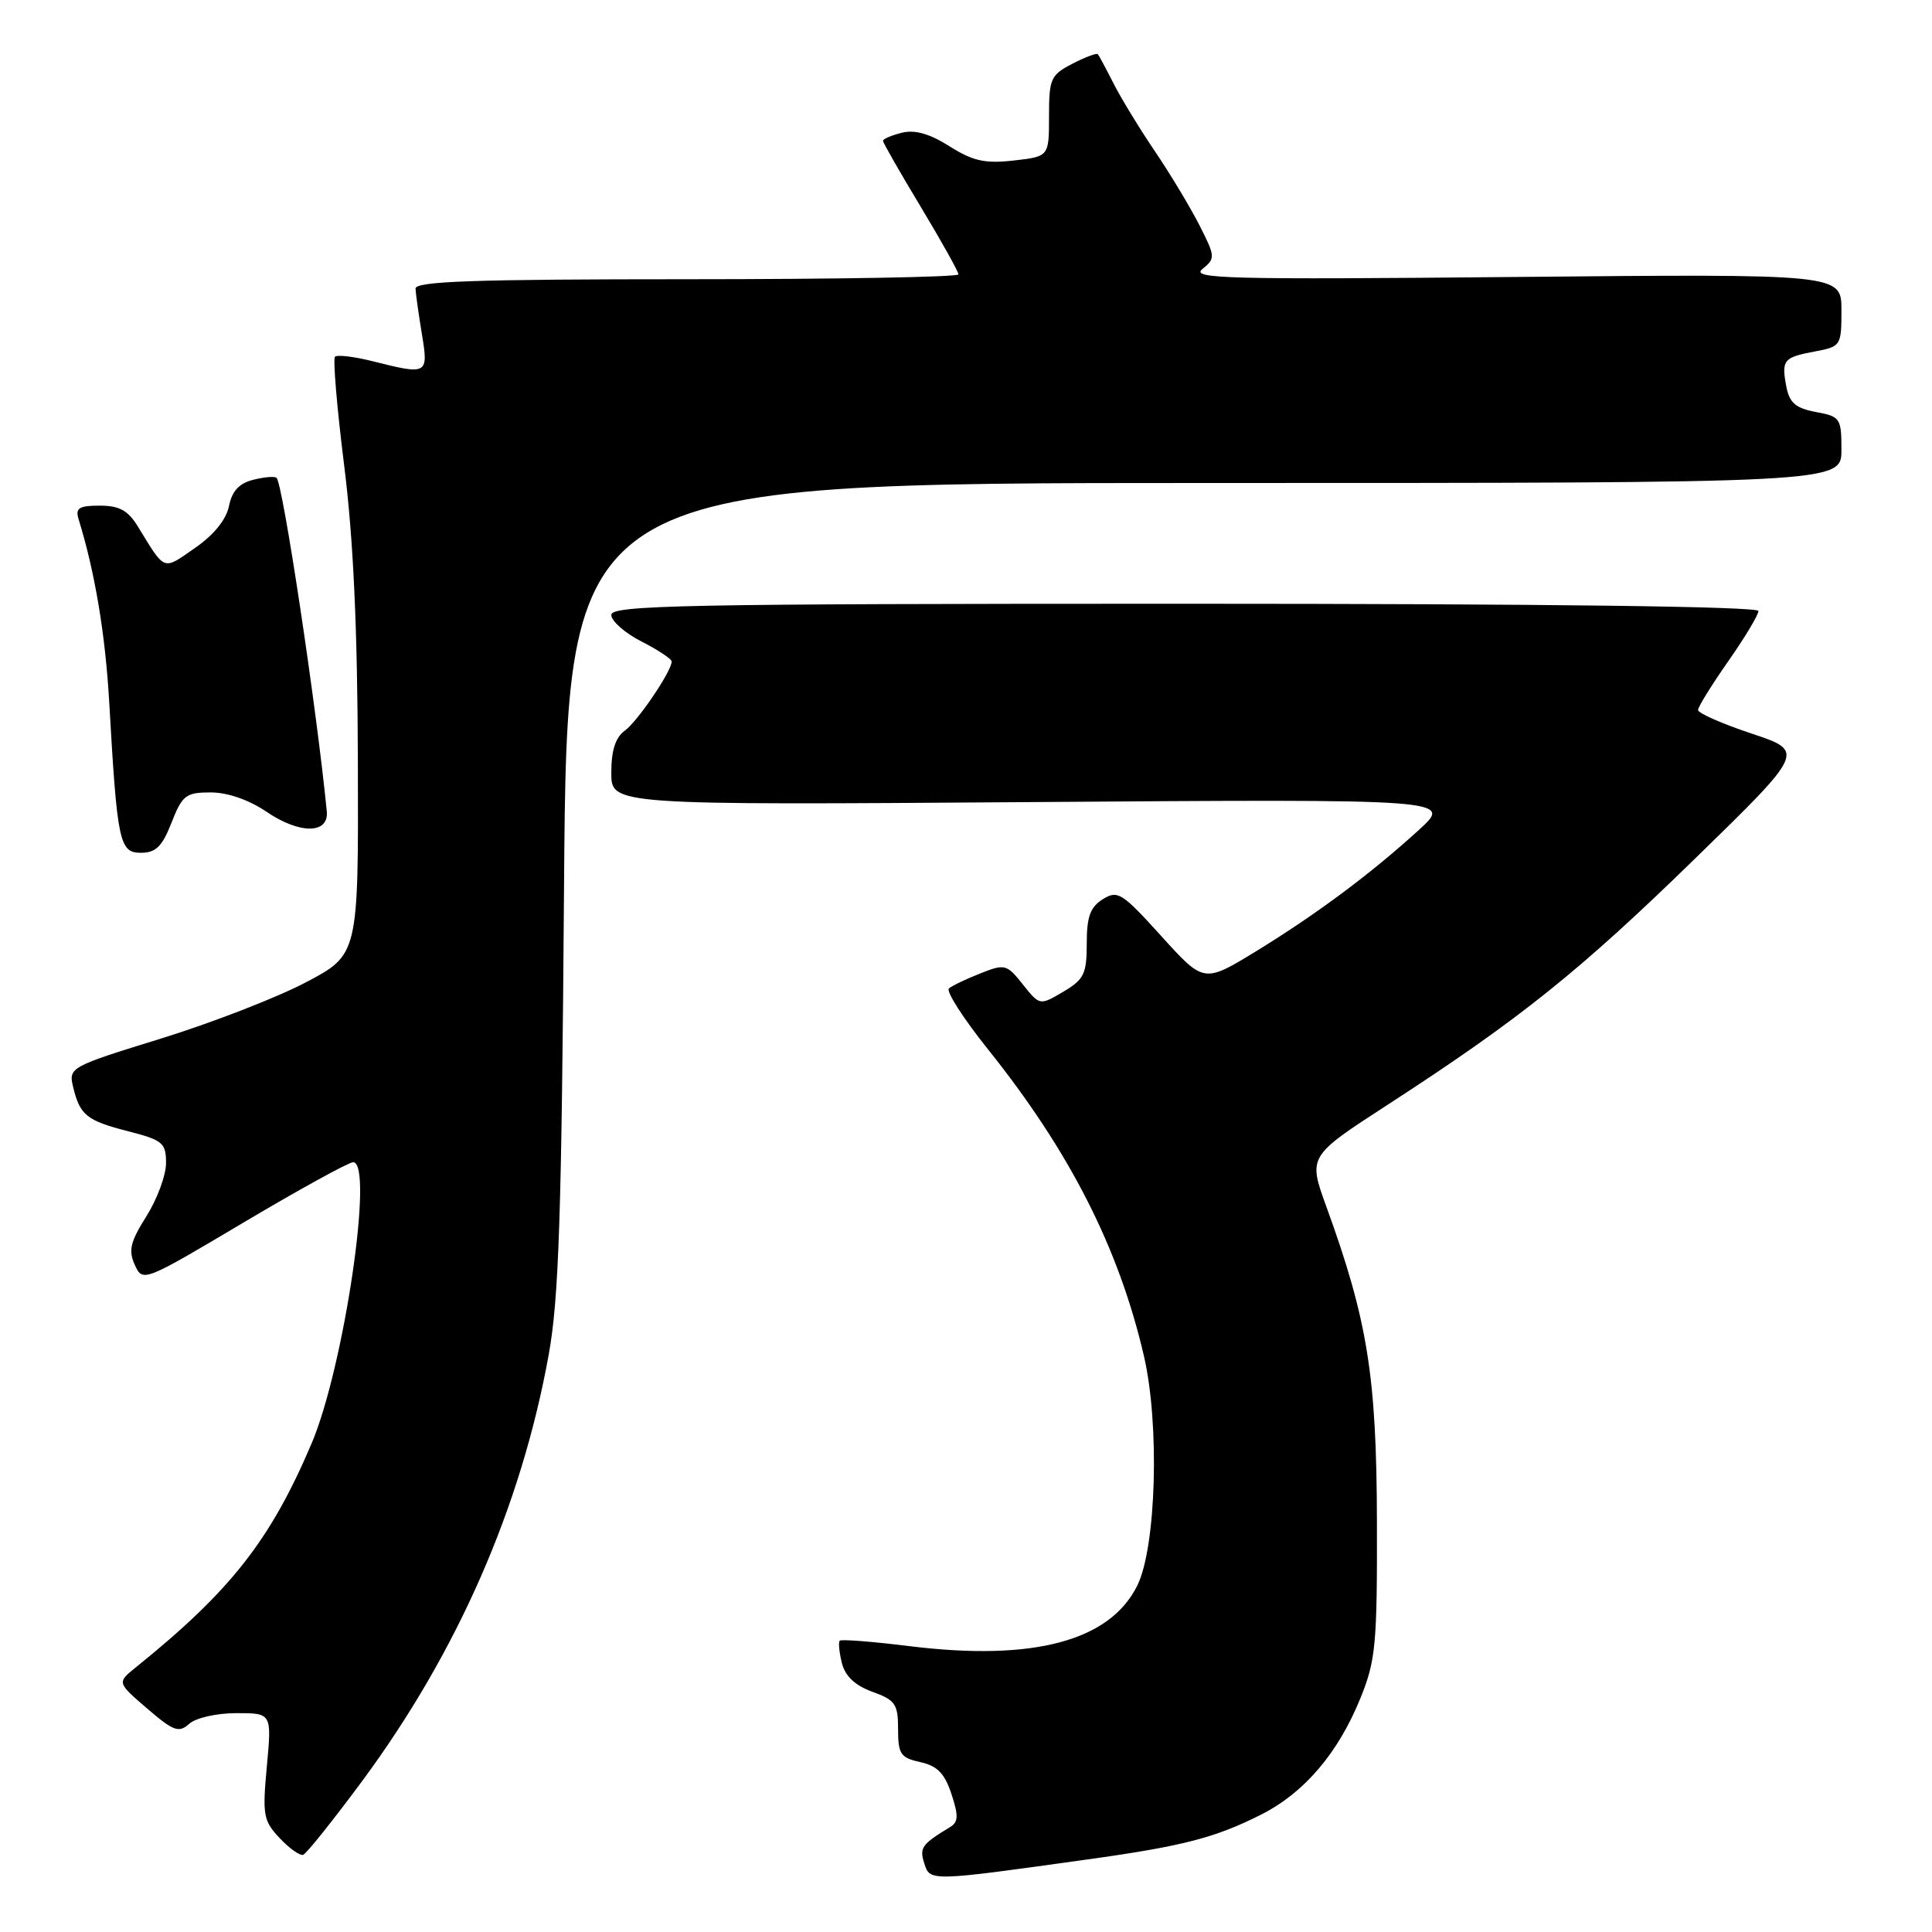 <?xml version="1.0" encoding="UTF-8" standalone="no"?>
<!DOCTYPE svg PUBLIC "-//W3C//DTD SVG 1.1//EN" "http://www.w3.org/Graphics/SVG/1.1/DTD/svg11.dtd" >
<svg xmlns="http://www.w3.org/2000/svg" xmlns:xlink="http://www.w3.org/1999/xlink" version="1.1" viewBox="0 0 256 256">
 <g >
 <path fill="currentColor"
d=" M 144.00 246.40 C 156.74 244.63 161.05 243.51 167.13 240.43 C 172.84 237.54 177.32 232.28 180.27 225.00 C 182.30 220.00 182.49 217.87 182.45 201.50 C 182.40 182.29 181.21 174.92 175.74 159.86 C 173.33 153.22 173.33 153.22 183.91 146.36 C 201.38 135.03 209.22 128.76 224.56 113.81 C 239.18 99.56 239.18 99.56 232.09 97.20 C 228.19 95.90 225.00 94.50 225.00 94.08 C 225.00 93.67 226.80 90.76 229.00 87.62 C 231.20 84.48 233.00 81.48 233.00 80.96 C 233.00 80.36 204.65 80.00 157.00 80.00 C 90.58 80.00 81.00 80.19 81.00 81.48 C 81.00 82.29 82.80 83.88 85.00 85.00 C 87.20 86.12 89.00 87.32 89.00 87.65 C 89.00 88.93 84.51 95.56 82.80 96.81 C 81.55 97.71 81.00 99.43 81.00 102.40 C 81.00 106.68 81.00 106.68 136.75 106.28 C 192.50 105.88 192.50 105.88 188.00 109.98 C 181.64 115.78 174.44 121.14 166.43 126.05 C 159.52 130.27 159.52 130.27 153.89 124.05 C 148.67 118.28 148.10 117.92 146.13 119.15 C 144.46 120.19 144.00 121.47 144.00 125.02 C 144.00 129.05 143.64 129.78 140.89 131.41 C 137.77 133.25 137.77 133.25 135.53 130.44 C 133.40 127.76 133.15 127.69 129.90 128.98 C 128.03 129.72 126.16 130.61 125.74 130.97 C 125.32 131.33 127.65 134.97 130.93 139.06 C 141.76 152.60 148.25 165.36 151.57 179.65 C 153.68 188.71 153.21 205.01 150.70 210.09 C 147.06 217.44 136.95 220.14 120.57 218.13 C 115.66 217.52 111.47 217.19 111.27 217.40 C 111.07 217.60 111.20 218.93 111.55 220.35 C 111.99 222.11 113.30 223.34 115.60 224.17 C 118.64 225.27 119.00 225.80 119.00 229.12 C 119.00 232.43 119.33 232.91 121.94 233.49 C 124.19 233.98 125.17 234.98 126.07 237.71 C 127.03 240.61 126.99 241.44 125.87 242.11 C 122.13 244.38 121.81 244.83 122.47 246.90 C 123.23 249.31 123.15 249.31 144.00 246.40 Z  M 47.99 236.00 C 60.63 218.89 69.04 199.70 72.69 179.60 C 74.06 172.09 74.42 161.17 74.74 117.25 C 75.14 64.00 75.14 64.00 159.57 64.00 C 244.00 64.00 244.00 64.00 244.00 59.61 C 244.00 55.41 243.85 55.19 240.61 54.59 C 237.94 54.09 237.11 53.38 236.70 51.23 C 236.03 47.70 236.31 47.35 240.49 46.57 C 243.93 45.92 244.00 45.81 244.00 41.10 C 244.00 36.29 244.00 36.29 200.75 36.70 C 162.65 37.06 157.72 36.94 159.32 35.65 C 161.06 34.24 161.05 34.02 158.93 29.84 C 157.71 27.45 155.05 23.02 153.00 20.00 C 150.96 16.98 148.49 12.93 147.52 11.00 C 146.54 9.07 145.62 7.35 145.47 7.18 C 145.31 7.00 143.79 7.57 142.09 8.45 C 139.22 9.94 139.00 10.43 139.00 15.40 C 139.00 20.74 139.00 20.74 134.32 21.27 C 130.51 21.70 128.92 21.34 125.81 19.38 C 123.17 17.71 121.21 17.16 119.49 17.59 C 118.12 17.94 117.00 18.41 117.00 18.66 C 117.00 18.90 119.25 22.84 122.00 27.40 C 124.75 31.97 127.00 36.00 127.00 36.36 C 127.00 36.71 110.80 37.00 91.00 37.00 C 62.83 37.00 55.01 37.27 55.06 38.25 C 55.09 38.94 55.47 41.64 55.90 44.25 C 56.79 49.64 56.67 49.70 49.40 47.87 C 46.94 47.25 44.68 46.98 44.39 47.27 C 44.10 47.57 44.65 54.04 45.60 61.65 C 46.82 71.35 47.37 83.14 47.42 101.00 C 47.50 126.50 47.50 126.50 40.50 130.18 C 36.66 132.20 28.01 135.55 21.28 137.63 C 9.36 141.31 9.08 141.46 9.67 143.95 C 10.58 147.77 11.45 148.48 16.96 149.89 C 21.57 151.08 22.00 151.43 22.00 154.11 C 22.00 155.72 20.83 158.89 19.40 161.16 C 17.27 164.54 16.99 165.69 17.86 167.60 C 18.91 169.91 18.99 169.88 32.32 161.96 C 39.70 157.58 46.21 154.00 46.79 154.00 C 49.59 154.00 45.58 181.15 41.29 191.26 C 35.84 204.08 30.57 210.80 18.00 220.93 C 15.50 222.95 15.50 222.95 19.50 226.39 C 23.00 229.40 23.70 229.65 25.08 228.41 C 25.96 227.62 28.72 227.00 31.34 227.00 C 36.01 227.00 36.01 227.00 35.36 234.03 C 34.76 240.50 34.89 241.26 37.05 243.55 C 38.33 244.92 39.74 245.92 40.17 245.77 C 40.61 245.62 44.12 241.22 47.99 236.00 Z  M 22.73 109.00 C 24.16 105.36 24.63 105.00 27.92 105.00 C 30.15 105.00 32.98 105.98 35.31 107.56 C 39.72 110.56 43.60 110.53 43.30 107.50 C 41.94 93.68 37.49 64.16 36.65 63.32 C 36.42 63.09 35.04 63.20 33.57 63.57 C 31.68 64.04 30.74 65.07 30.34 67.06 C 29.98 68.85 28.33 70.89 25.81 72.63 C 21.53 75.60 21.94 75.76 18.26 69.75 C 16.96 67.63 15.80 67.00 13.22 67.00 C 10.49 67.00 9.97 67.32 10.40 68.75 C 12.58 75.79 13.95 84.00 14.47 93.00 C 15.53 111.62 15.82 113.00 18.67 113.00 C 20.65 113.00 21.49 112.17 22.73 109.00 Z "/>
</g>
</svg>